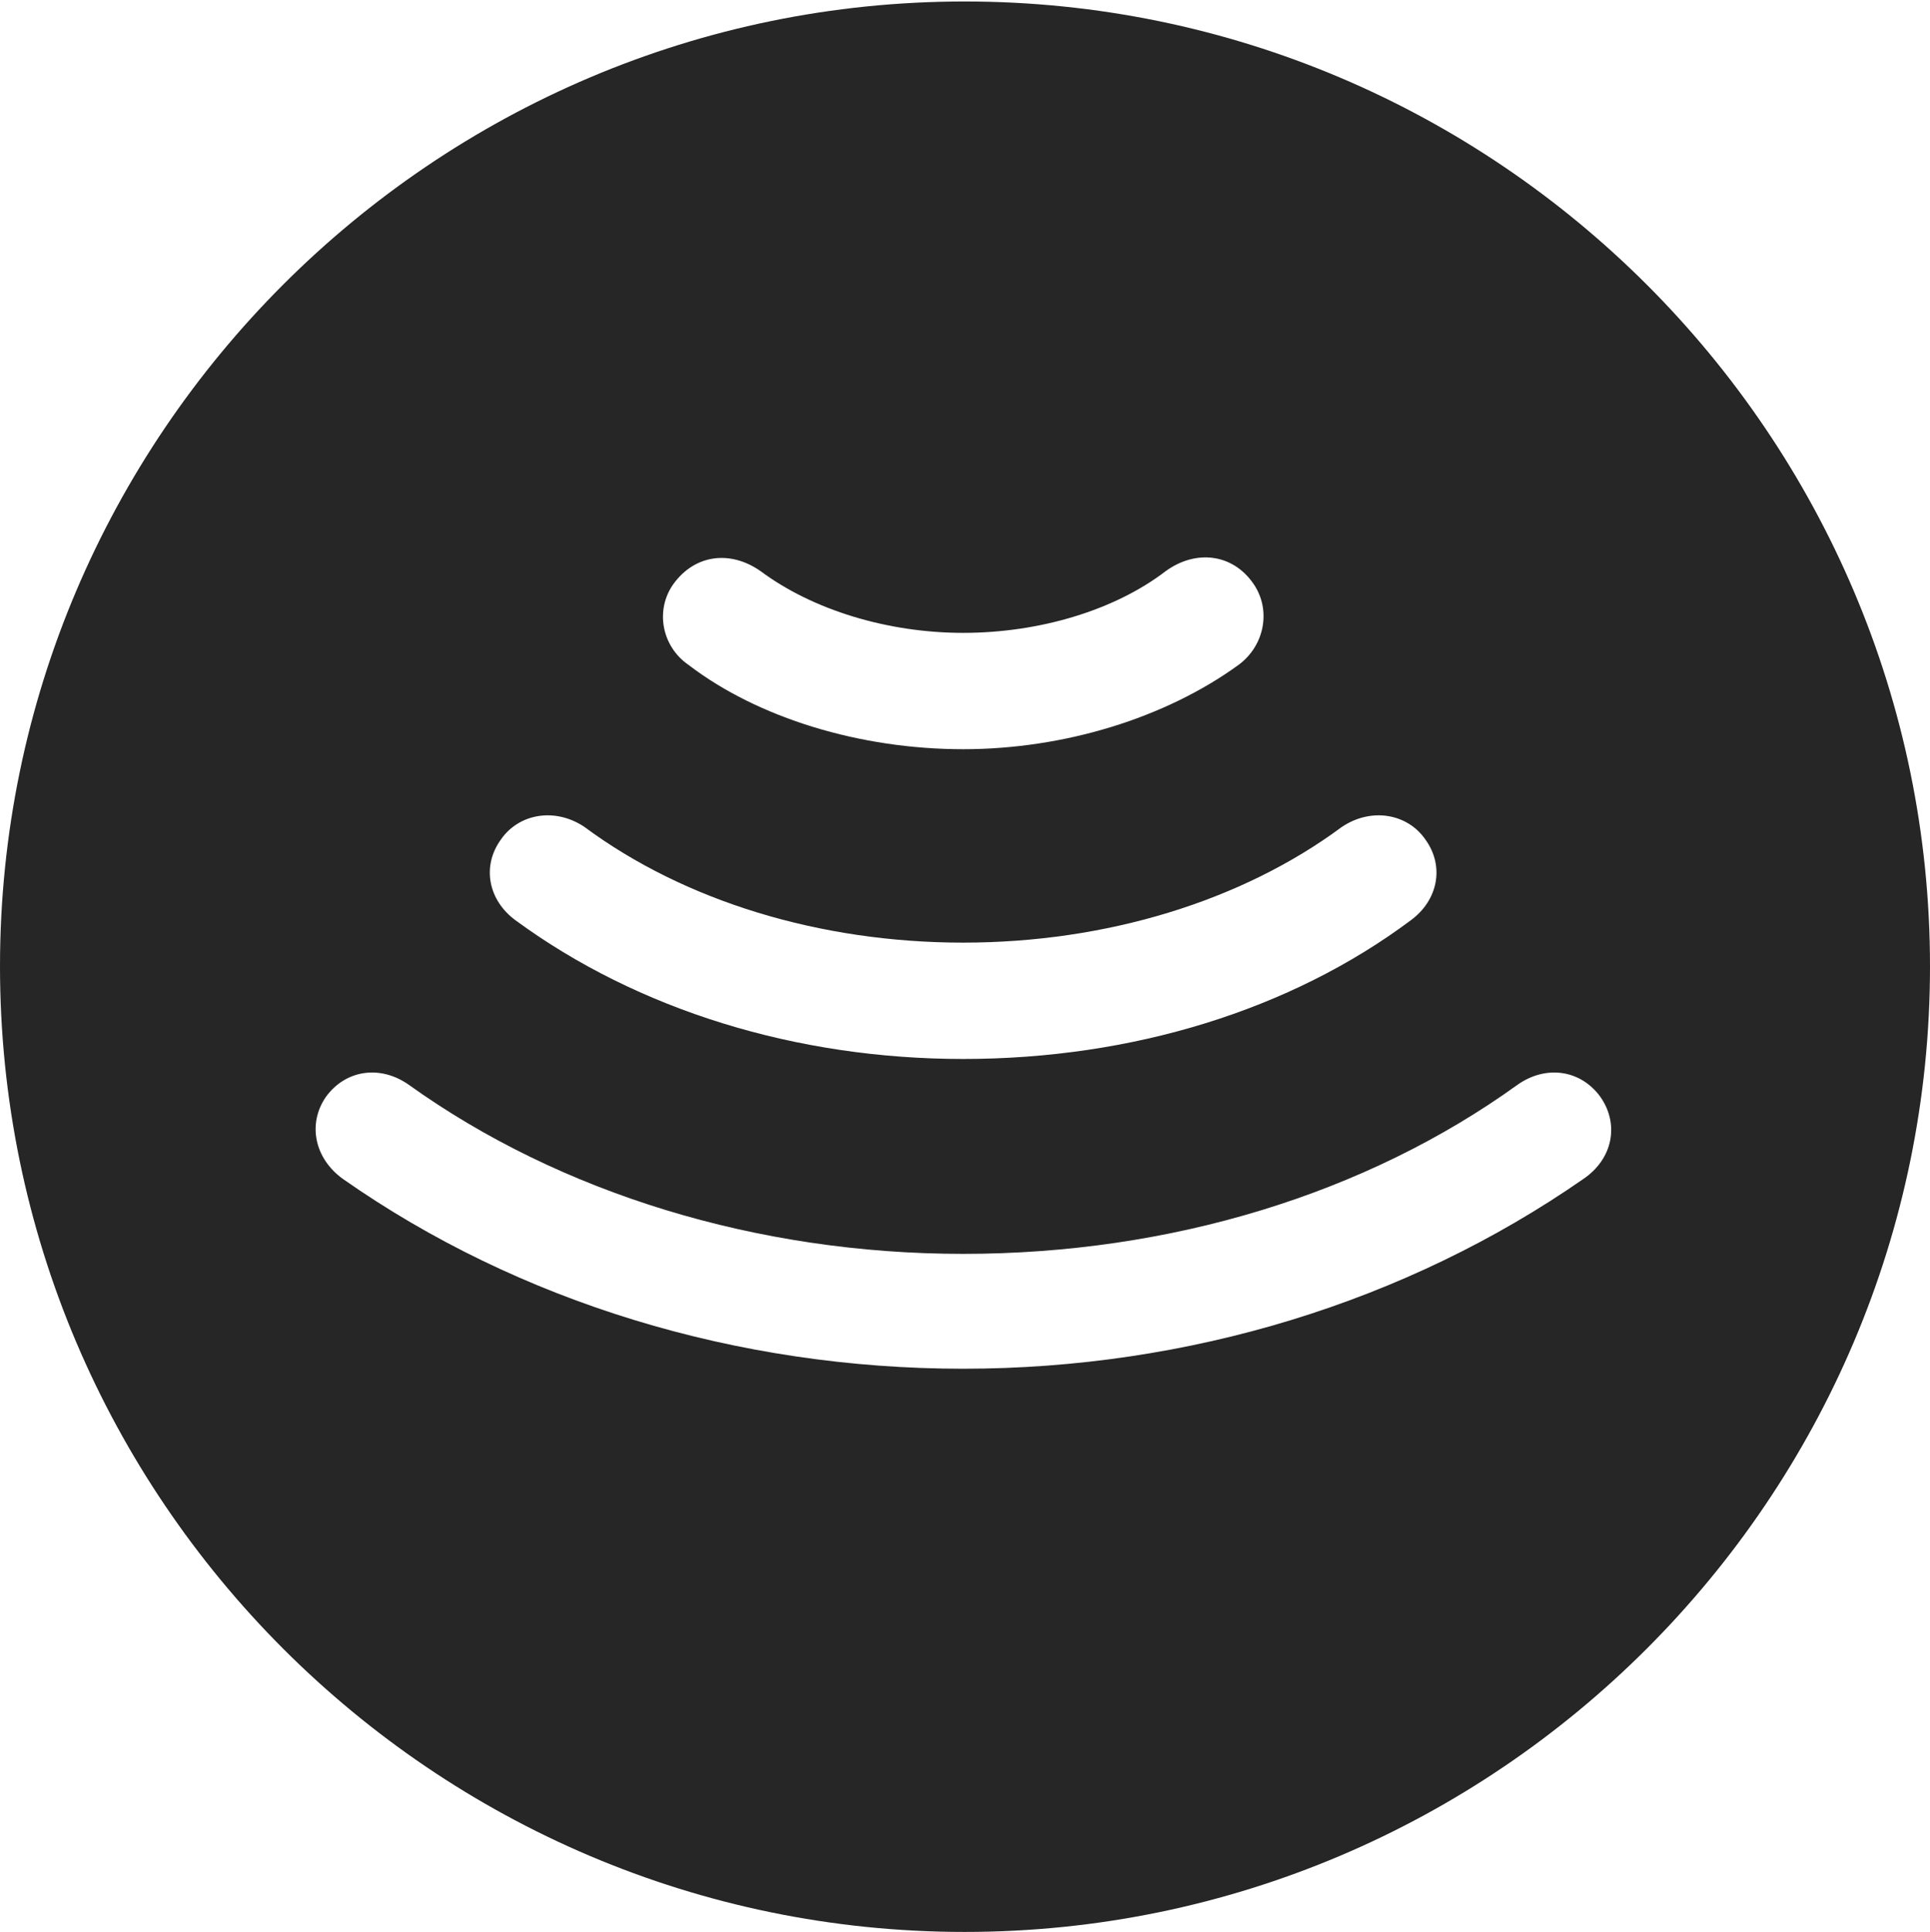 <?xml version="1.0" encoding="UTF-8"?>
<!--Generator: Apple Native CoreSVG 326-->
<!DOCTYPE svg
PUBLIC "-//W3C//DTD SVG 1.1//EN"
       "http://www.w3.org/Graphics/SVG/1.1/DTD/svg11.dtd">
<svg version="1.1" xmlns="http://www.w3.org/2000/svg" xmlns:xlink="http://www.w3.org/1999/xlink" viewBox="0 0 651.25 651.75">
 <g>
  <rect height="651.75" opacity="0" width="651.25" x="0" y="0"/>
  <path d="M651.25 326C651.25 505.5 505 651.75 325.5 651.75C146.25 651.75 0 505.5 0 326C0 146.75 146.25 0.5 325.5 0.5C505 0.5 651.25 146.75 651.25 326ZM512 366C461 402.75 395 423 325 423C255.5 423 189 402.5 138 366C128.5 359.25 116.75 360.75 110 370C103.75 379 106 390.75 115.75 397.75C175 439.25 248.75 461.75 325 461.75C401 461.75 474.5 439.25 534.25 397.75C544.25 391 546.5 379.25 540 370C533.25 360.75 521.5 359.25 512 366ZM452.75 279C419 304 373.25 318 325 318C276.75 318 231 304 197.25 279C187.25 272.25 175 274.5 169 283.25C162.5 292.25 164.75 303.75 174 310.5C215.25 340.75 268.75 357.25 325 357.25C382 357.25 435.5 340.75 476 310.5C485.25 303.75 487.5 292.25 481 283.25C475 274.5 462.75 272.25 452.75 279ZM393.25 192.75C376.25 205.75 351 213.5 325 213.5C299.5 213.5 274.25 205.75 256.75 192.75C246.5 185.5 234.5 187 227.25 197C221 205.75 223.25 218 232.25 224.25C255.75 242.25 290.25 252.75 325 252.75C359 252.75 393.25 242.25 418 224.25C426.75 217.75 429 205.75 423 197C416 186.75 403.5 185.25 393.25 192.75Z" fill="black" fill-opacity="0.85"/>
 </g>
</svg>

